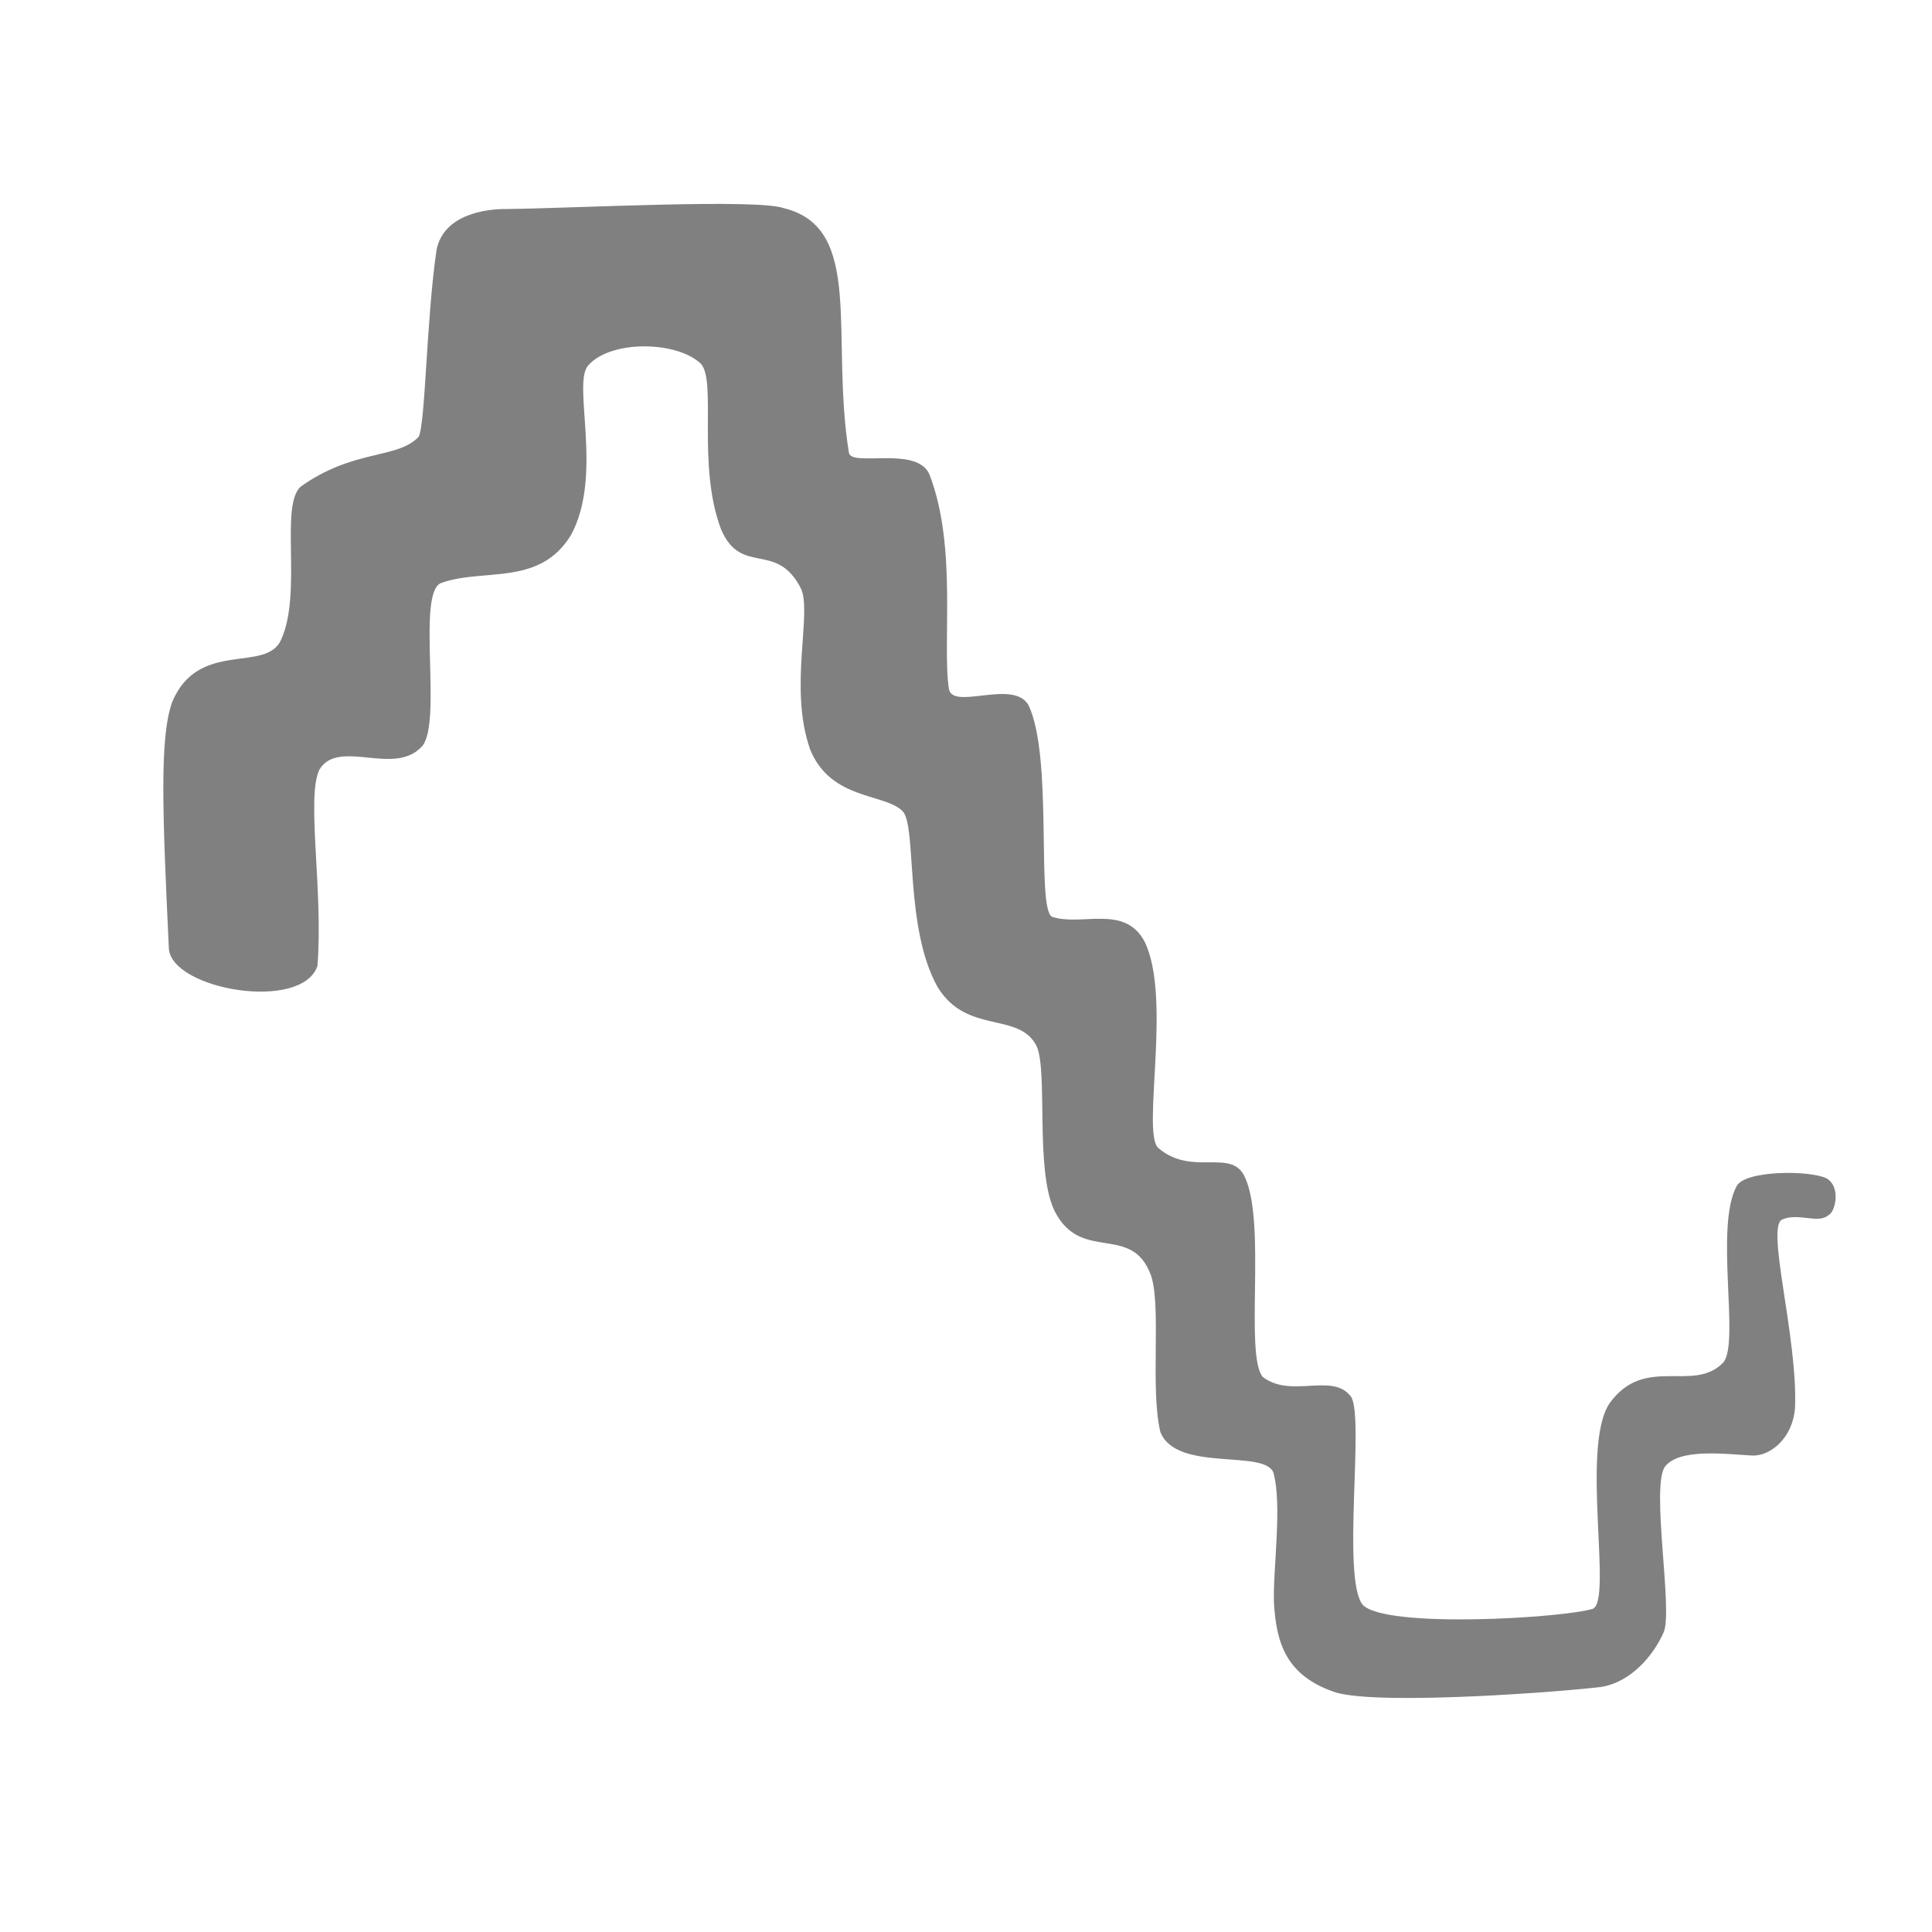 <?xml version="1.0" encoding="UTF-8" standalone="no"?>
<!DOCTYPE svg PUBLIC "-//W3C//DTD SVG 20010904//EN"
              "http://www.w3.org/TR/2001/REC-SVG-20010904/DTD/svg10.dtd">

<svg xmlns="http://www.w3.org/2000/svg"
     width="100" height="100"
     viewBox="0 0 100 100">
  <path fill="grey" stroke="none" stroke-width="1"
        d="M 94.66,62.88
           C 94.12,63.38 93.10,62.75 92.25,63.12
             91.38,63.47 93.06,69.22 92.91,72.88
             92.78,74.47 91.62,75.36 90.72,75.34
             89.34,75.27 86.94,74.94 86.18,75.91
             85.44,76.94 86.59,83.28 86.12,84.47
             85.56,85.75 84.38,87.06 82.91,87.31
             80.97,87.56 71.67,88.27 69.20,87.62
             66.58,86.78 66.06,85.06 65.94,82.97
             65.88,81.19 66.38,77.91 65.91,76.22
             65.44,75.00 60.89,76.22 60.06,74.12
             59.53,71.91 60.11,67.70 59.59,66.06
             58.61,63.26 55.97,65.41 54.59,62.69
             53.56,60.62 54.25,55.49 53.66,54.16
             52.76,52.33 50.05,53.58 48.53,51.09
             46.80,48.00 47.46,42.80 46.73,42.00
             45.84,41.05 43.02,41.44 41.94,38.81
             40.80,35.62 42.06,31.70 41.45,30.45
             40.19,27.98 38.38,29.83 37.33,27.42
             36.05,24.06 37.12,19.72 36.27,18.82
             35.02,17.64 31.61,17.59 30.45,18.91
             29.59,19.84 31.25,24.59 29.55,27.70
             27.91,30.38 25.02,29.38 22.82,30.18
             21.56,30.73 22.89,37.29 21.87,38.60
             20.44,40.24 17.53,38.18 16.53,39.84
             15.84,41.27 16.74,46.09 16.43,50.00
             15.61,52.39 8.87,51.22 8.74,49.09
             8.41,42.06 8.25,38.21 8.91,36.34
             10.28,33.06 13.80,34.88 14.56,33.09
             15.65,30.65 14.47,26.19 15.56,25.19
             18.31,23.23 20.53,23.78 21.66,22.62
             22.02,22.04 22.06,16.62 22.59,12.97
             22.94,11.03 25.31,10.81 26.18,10.82
             29.78,10.78 39.20,10.27 40.59,10.78
             44.75,11.81 42.97,17.41 43.94,23.44
             44.09,24.19 47.52,23.04 48.12,24.59
             49.56,28.34 48.75,33.34 49.12,35.69
             49.38,36.75 52.41,35.16 53.22,36.47
             54.53,39.12 53.62,47.00 54.45,47.45
             55.97,47.97 58.22,46.78 59.25,48.75
             60.66,51.66 59.09,58.55 59.94,59.41
             61.72,60.94 63.75,59.38 64.44,60.94
             65.55,63.34 64.41,70.12 65.36,71.27
             66.84,72.41 69.00,71.00 69.94,72.31
             70.62,73.47 69.44,81.69 70.53,83.06
             71.69,84.31 80.91,83.75 82.45,83.27
             83.47,82.81 81.81,74.91 83.30,72.65
             85.12,70.09 87.64,72.13 89.19,70.53
             90.07,69.54 88.74,63.55 89.88,61.41
             90.28,60.56 93.72,60.56 94.56,61.00
             95.31,61.47 94.97,62.75 94.66,62.88 Z" />
</svg>
